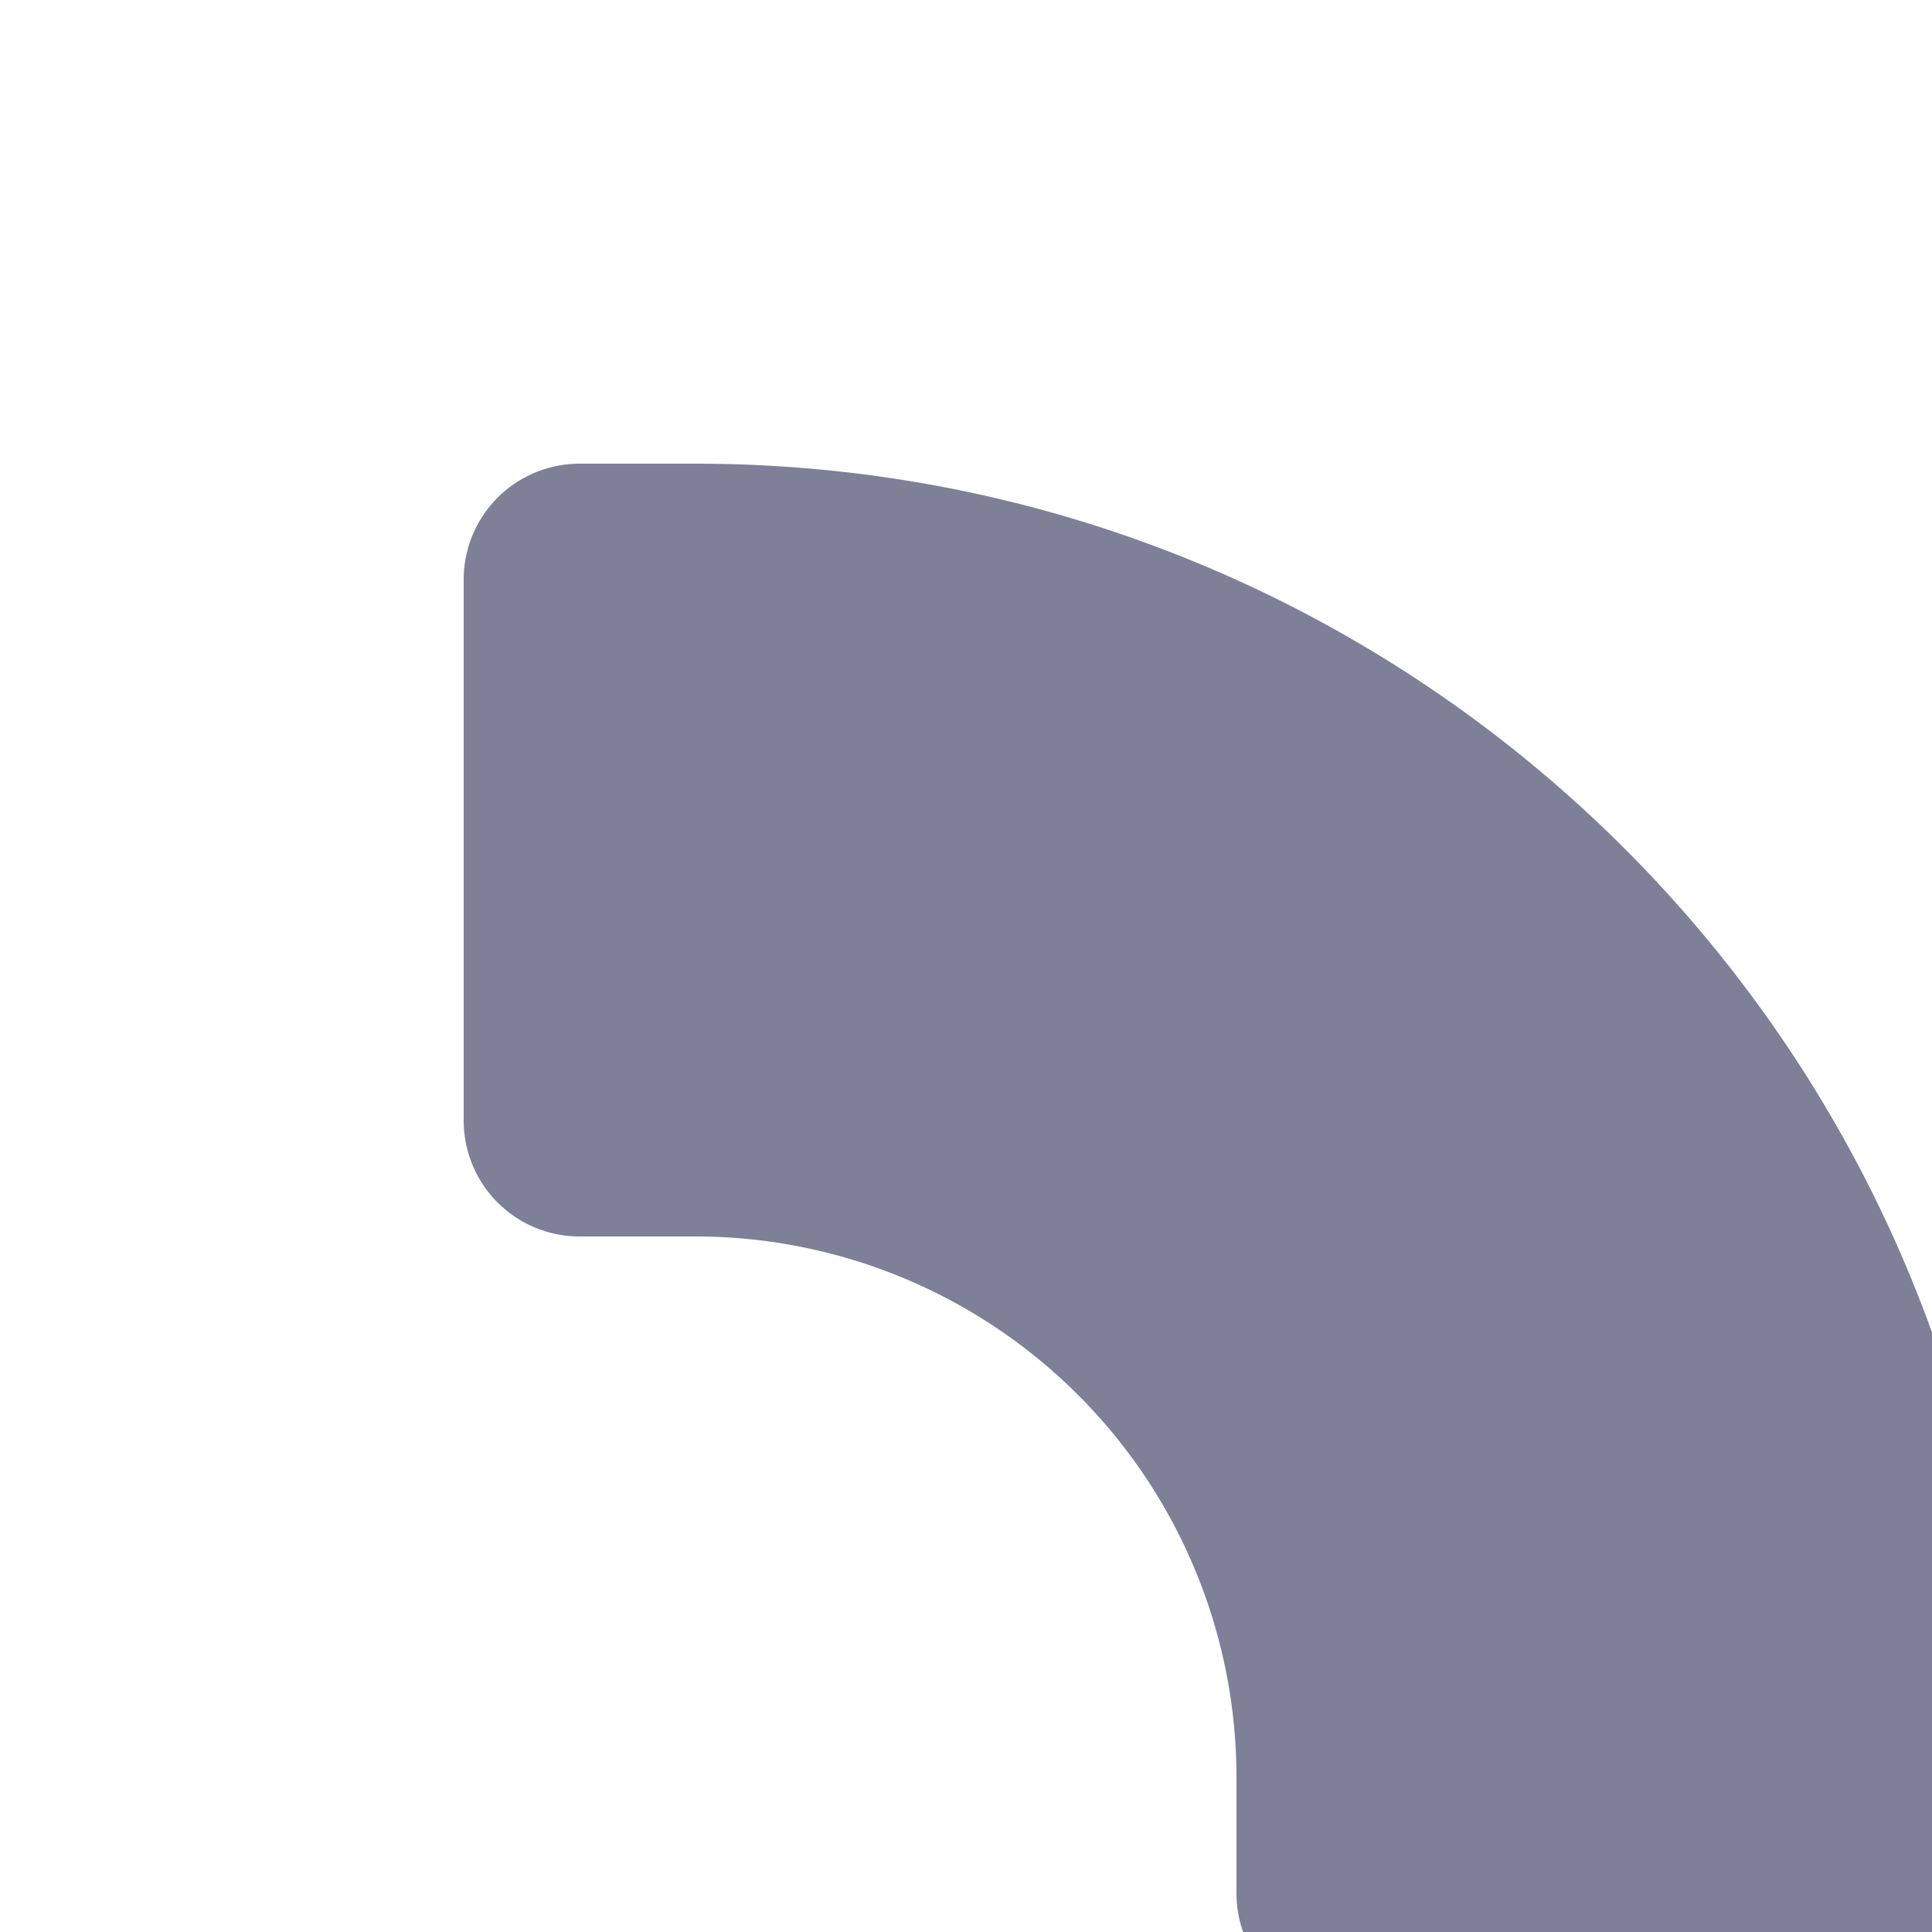 <svg width="25" height="25" viewBox="0 0 25 25" fill="none" xmlns="http://www.w3.org/2000/svg"><path fill-rule="evenodd" clip-rule="evenodd" d="M6 14.5A1.5 1.5 0 007.5 16H9a7 7 0 017 7v1.5a1.5 1.5 0 001.5 1.5h7a1.5 1.5 0 001.5-1.5V23c0-9.389-7.611-17-17-17H7.5A1.5 1.5 0 006 7.5v7z" fill="#7e8098"/></svg>
